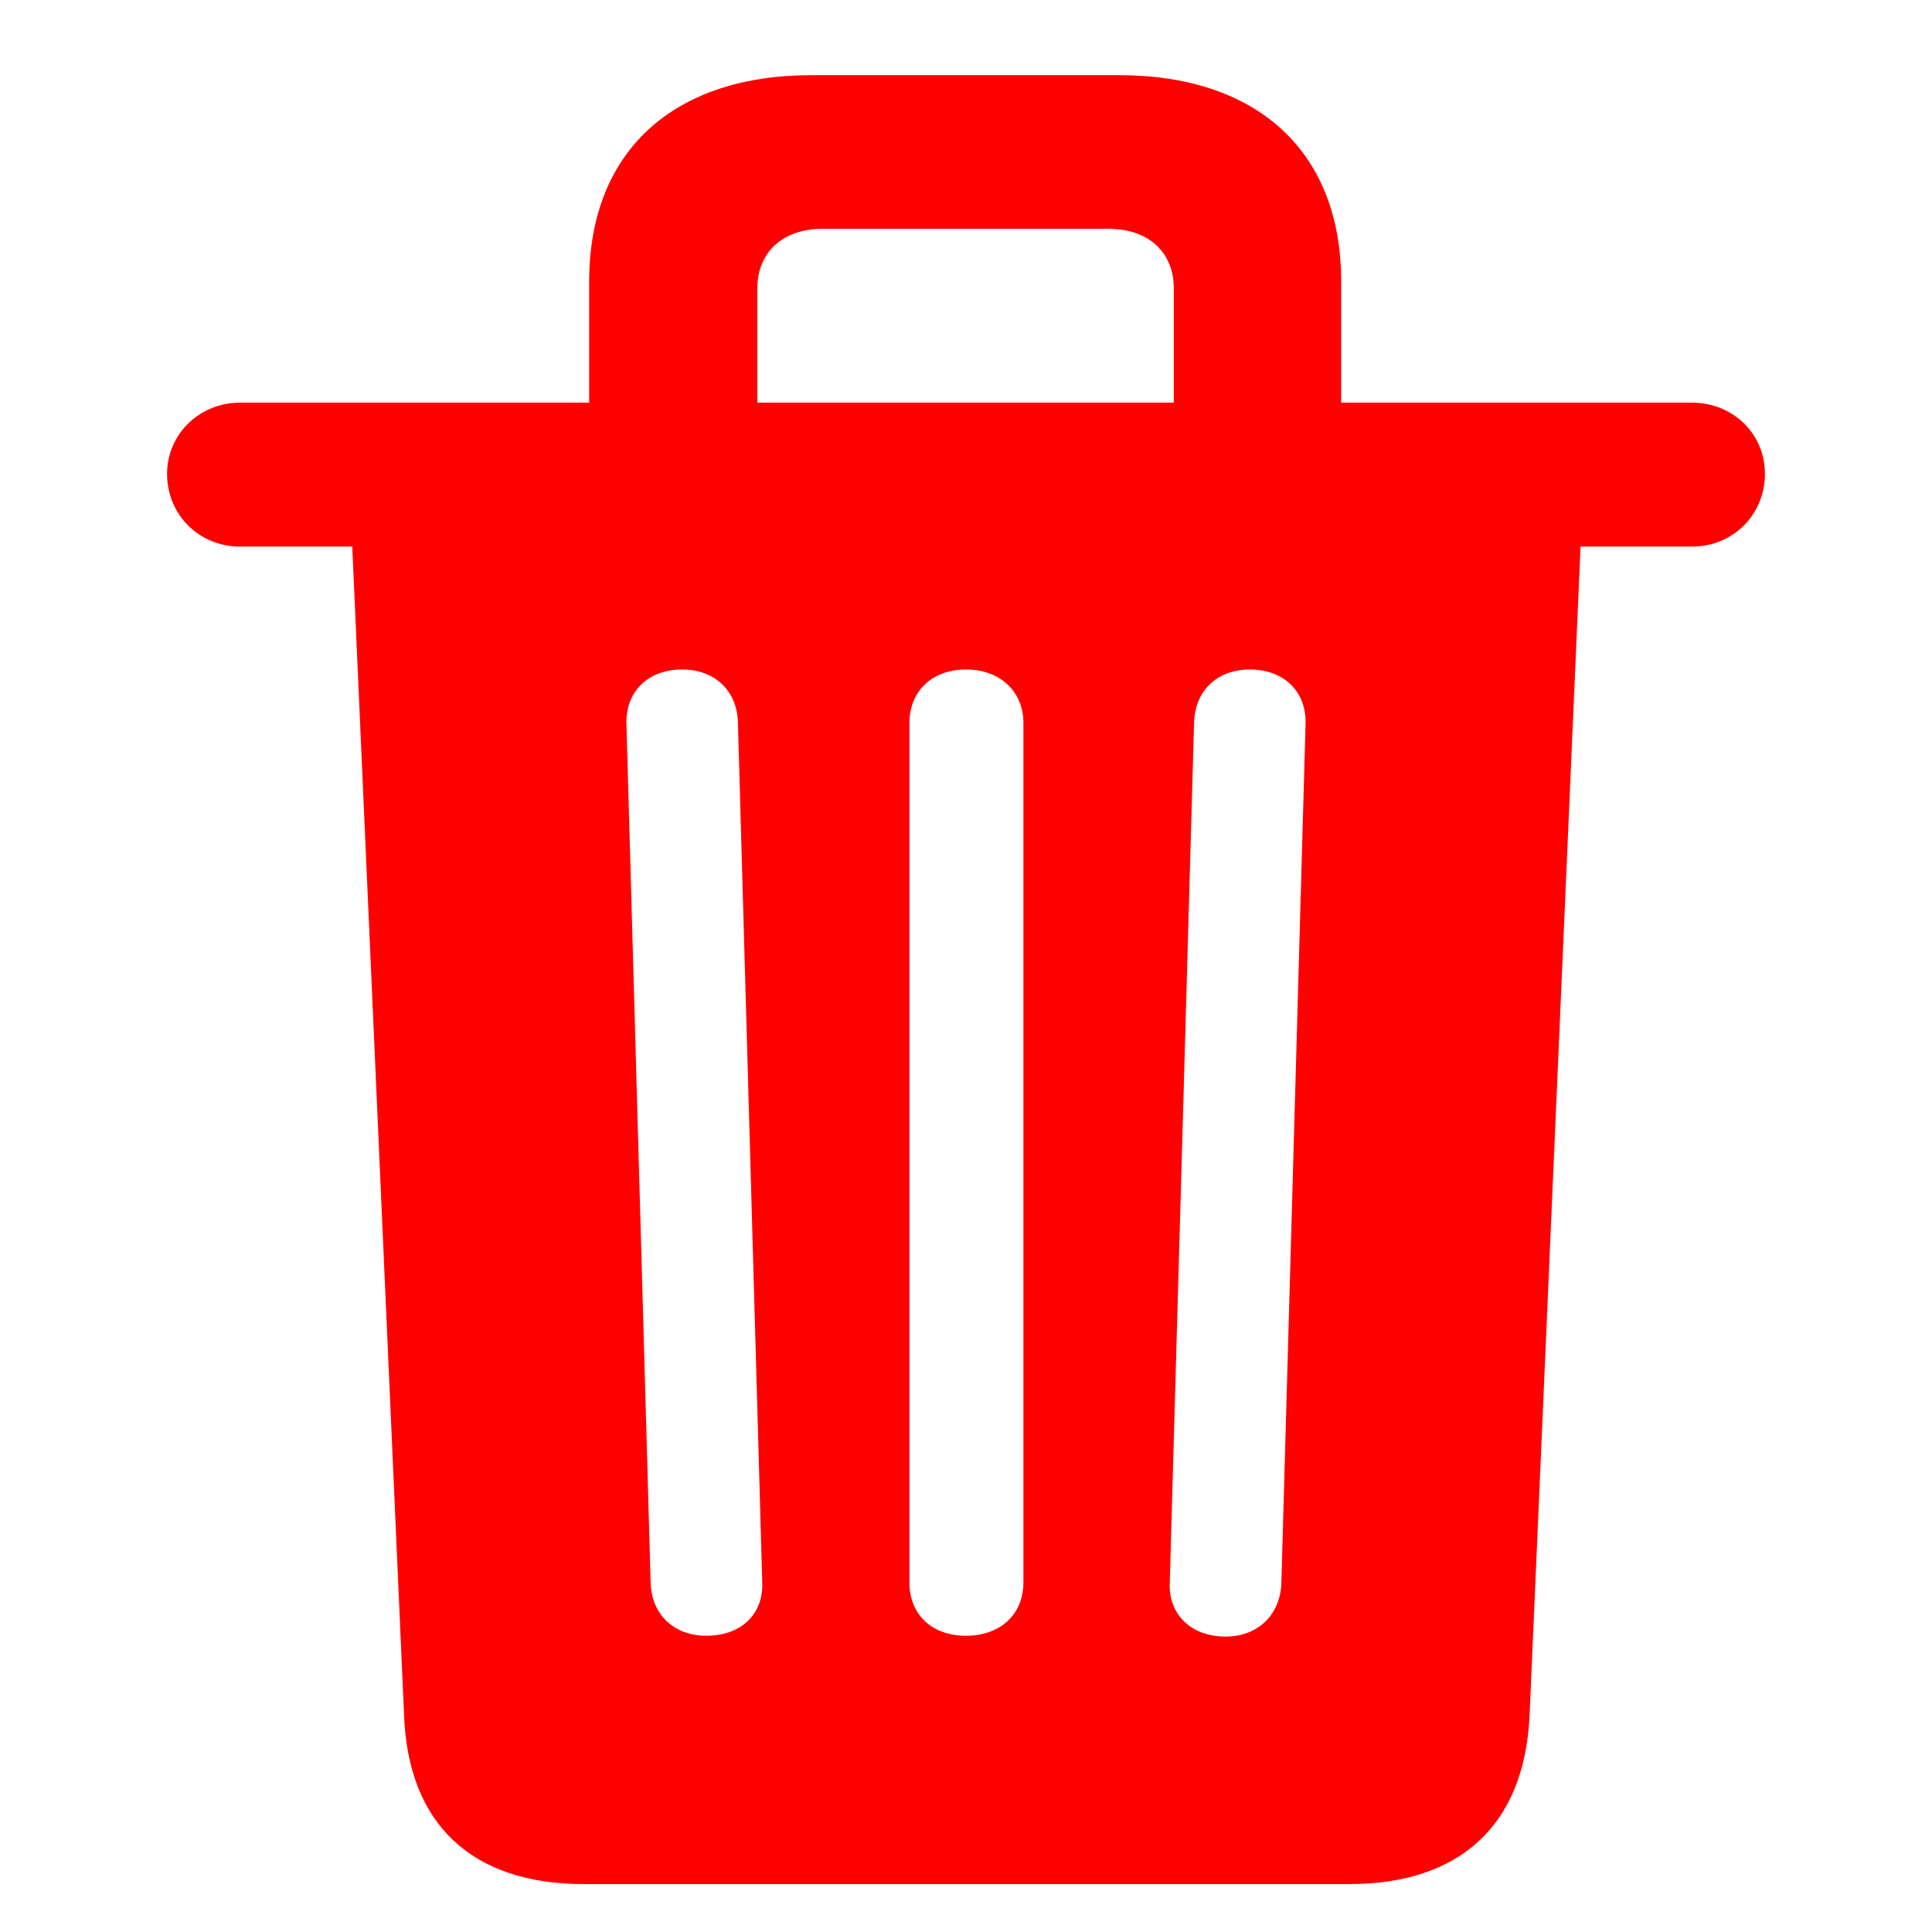 <svg width="16" height="16" viewBox="0 0 18 21" fill="none" xmlns="http://www.w3.org/2000/svg">
<path d="M4.843 20.479H13.166C14.37 20.479 15.073 19.837 15.126 18.642L15.68 5.941H16.893C17.341 5.941 17.684 5.59 17.684 5.15C17.684 4.711 17.332 4.377 16.893 4.377H13.078V3.059C13.078 1.652 12.173 0.817 10.661 0.817H7.321C5.81 0.817 4.904 1.652 4.904 3.059V4.377H1.107C0.668 4.377 0.316 4.72 0.316 5.15C0.316 5.599 0.668 5.941 1.107 5.941H2.329L2.892 18.642C2.936 19.837 3.639 20.479 4.843 20.479ZM6.732 3.138C6.732 2.742 7.005 2.487 7.444 2.487H10.547C10.986 2.487 11.259 2.742 11.259 3.138V4.377H6.732V3.138ZM6.179 17.78C5.827 17.78 5.581 17.552 5.572 17.2L5.309 7.866C5.3 7.515 5.546 7.277 5.915 7.277C6.267 7.277 6.513 7.506 6.521 7.857L6.785 17.191C6.803 17.543 6.557 17.78 6.179 17.78ZM9 17.78C8.631 17.78 8.385 17.552 8.385 17.2V7.857C8.385 7.515 8.631 7.277 9 7.277C9.369 7.277 9.624 7.515 9.624 7.857V17.2C9.624 17.552 9.369 17.78 9 17.78ZM11.821 17.789C11.443 17.789 11.197 17.543 11.215 17.2L11.479 7.857C11.487 7.506 11.733 7.277 12.085 7.277C12.454 7.277 12.7 7.515 12.691 7.866L12.428 17.2C12.419 17.552 12.173 17.789 11.821 17.789Z" fill="#FF0000"/>
</svg>

